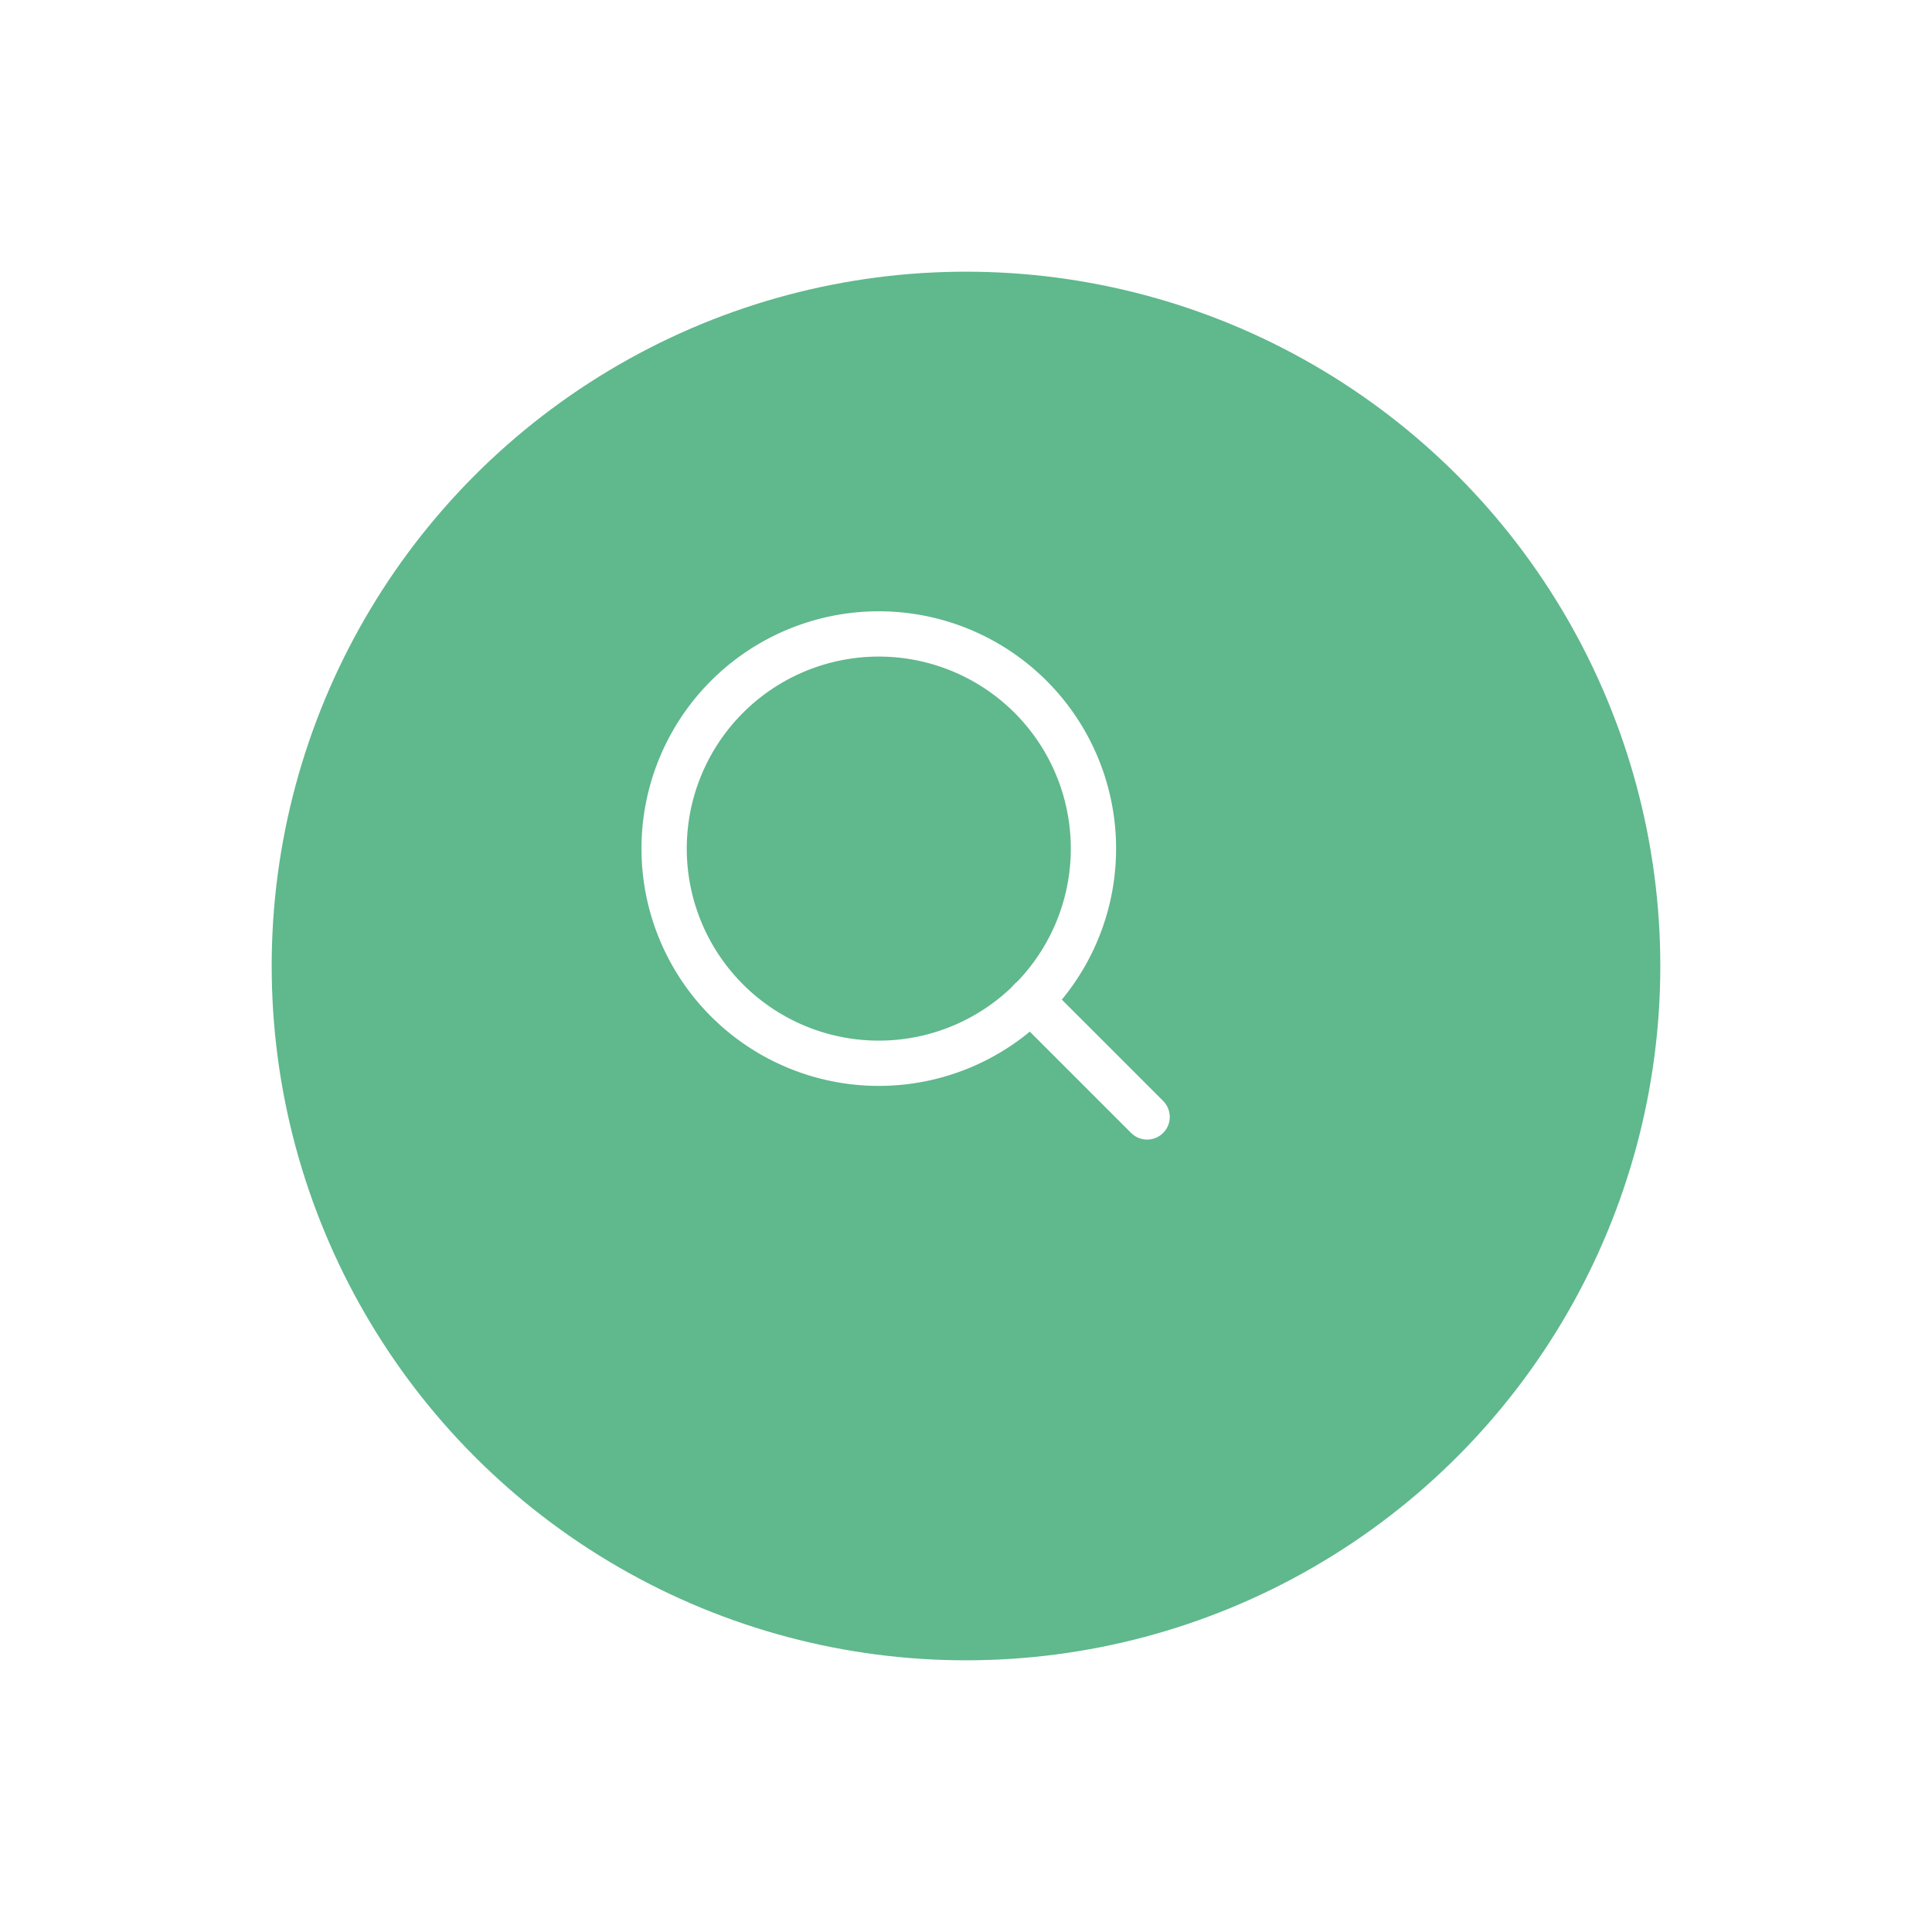 <svg xmlns="http://www.w3.org/2000/svg" xmlns:xlink="http://www.w3.org/1999/xlink" width="64" height="64" viewBox="0 0 64 64">
  <defs>
    <filter id="Ellipse_4" x="0" y="0" width="64" height="64" filterUnits="userSpaceOnUse">
      <feOffset dx="2" dy="3" input="SourceAlpha"/>
      <feGaussianBlur stdDeviation="3" result="blur"/>
      <feFlood flood-opacity="0.161"/>
      <feComposite operator="in" in2="blur"/>
      <feComposite in="SourceGraphic"/>
    </filter>
  </defs>
  <g id="Group_200" data-name="Group 200" transform="translate(-1605 -33)">
    <g transform="matrix(1, 0, 0, 1, 1605, 33)" filter="url(#Ellipse_4)">
      <circle id="Ellipse_4-2" data-name="Ellipse 4" cx="23" cy="23" r="23" transform="translate(7 6)" fill="#60b88d"/>
    </g>
    <g id="Icon_feather-search" data-name="Icon feather-search" transform="translate(1622.5 49.5)">
      <path id="Path_13" data-name="Path 13" d="M18.722,11.611A7.111,7.111,0,1,1,11.611,4.5,7.111,7.111,0,0,1,18.722,11.611Z" fill="none" stroke="#fff" stroke-linecap="round" stroke-linejoin="round" stroke-width="1.5"/>
      <path id="Path_14" data-name="Path 14" d="M28.842,28.842l-3.867-3.867" transform="translate(-8.342 -8.342)" fill="none" stroke="#fff" stroke-linecap="round" stroke-linejoin="round" stroke-width="1.5"/>
    </g>
  </g>
</svg>
